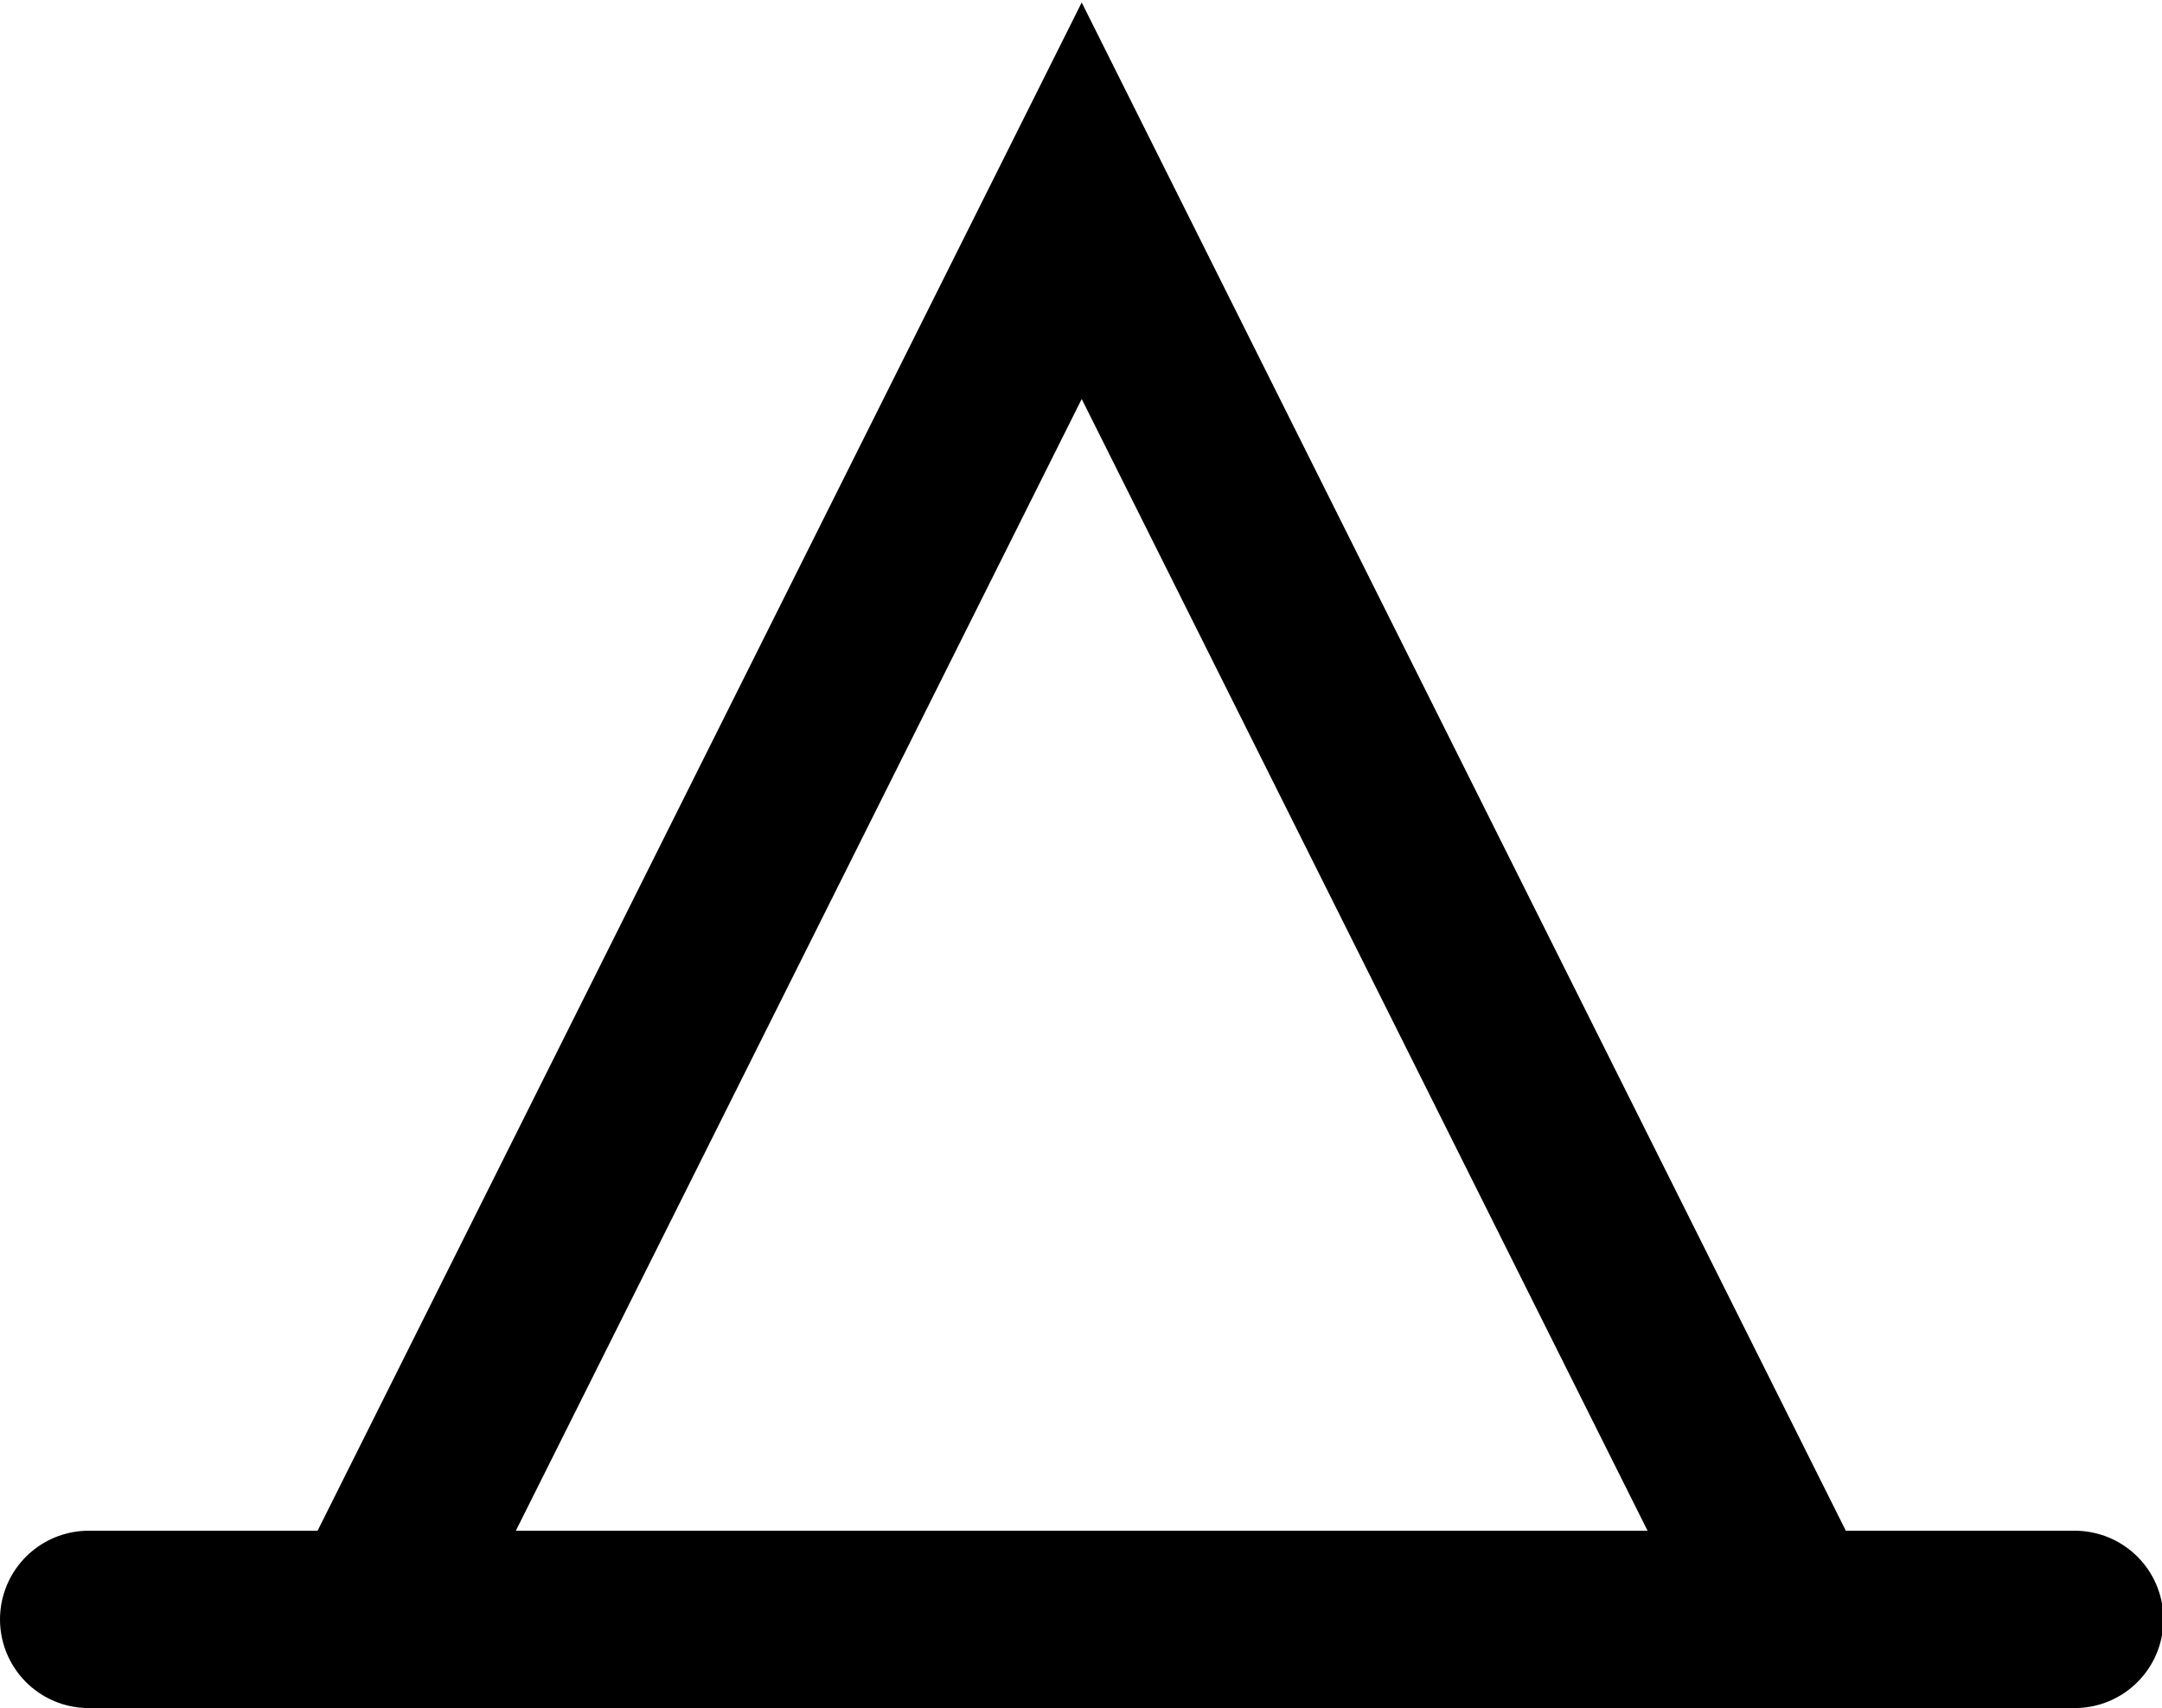 <?xml version="1.0" encoding="UTF-8" standalone="no"?>
<!-- Created with Inkscape (http://www.inkscape.org/) -->

<svg
   xmlns:dc="http://purl.org/dc/elements/1.1/"
   xmlns:cc="http://creativecommons.org/ns#"
   xmlns:rdf="http://www.w3.org/1999/02/22-rdf-syntax-ns#"
   xmlns:svg="http://www.w3.org/2000/svg"
   xmlns="http://www.w3.org/2000/svg"
   xmlns:sodipodi="http://sodipodi.sourceforge.net/DTD/sodipodi-0.dtd"
   xmlns:inkscape="http://www.inkscape.org/namespaces/inkscape"
   version="1.1"
   width="381"
   height="301"
   id="svg2"
   xml:space="preserve"
   inkscape:version="0.48.4 r9939"
   sodipodi:docname="SLm.svg"><sodipodi:namedview
     pagecolor="#ffffff"
     bordercolor="#666666"
     borderopacity="1"
     objecttolerance="10"
     gridtolerance="10"
     guidetolerance="10"
     inkscape:pageopacity="0"
     inkscape:pageshadow="2"
     inkscape:window-width="1920"
     inkscape:window-height="1012"
     id="namedview8"
     showgrid="false"
     inkscape:zoom="1.3485026"
     inkscape:cx="-26.276487"
     inkscape:cy="121.6623"
     inkscape:window-x="-8"
     inkscape:window-y="-8"
     inkscape:window-maximized="1"
     inkscape:current-layer="svg2" /><defs
     id="defs6" /><g
     transform="matrix(1.25,0,0,-1.25,100.625,375.375)"
     id="g10"><g
       transform="scale(0.1,0.1)"
       id="g12"><path
         d="m -680,720 2800,0 M -280,720 720,2720 1720,720"
         inkscape:connector-curvature="0"
         id="path14"
         style="fill:none;stroke:#000000;stroke-width:250;stroke-linecap:round;stroke-linejoin:miter;stroke-miterlimit:10;stroke-opacity:1;stroke-dasharray:none" /></g></g></svg>